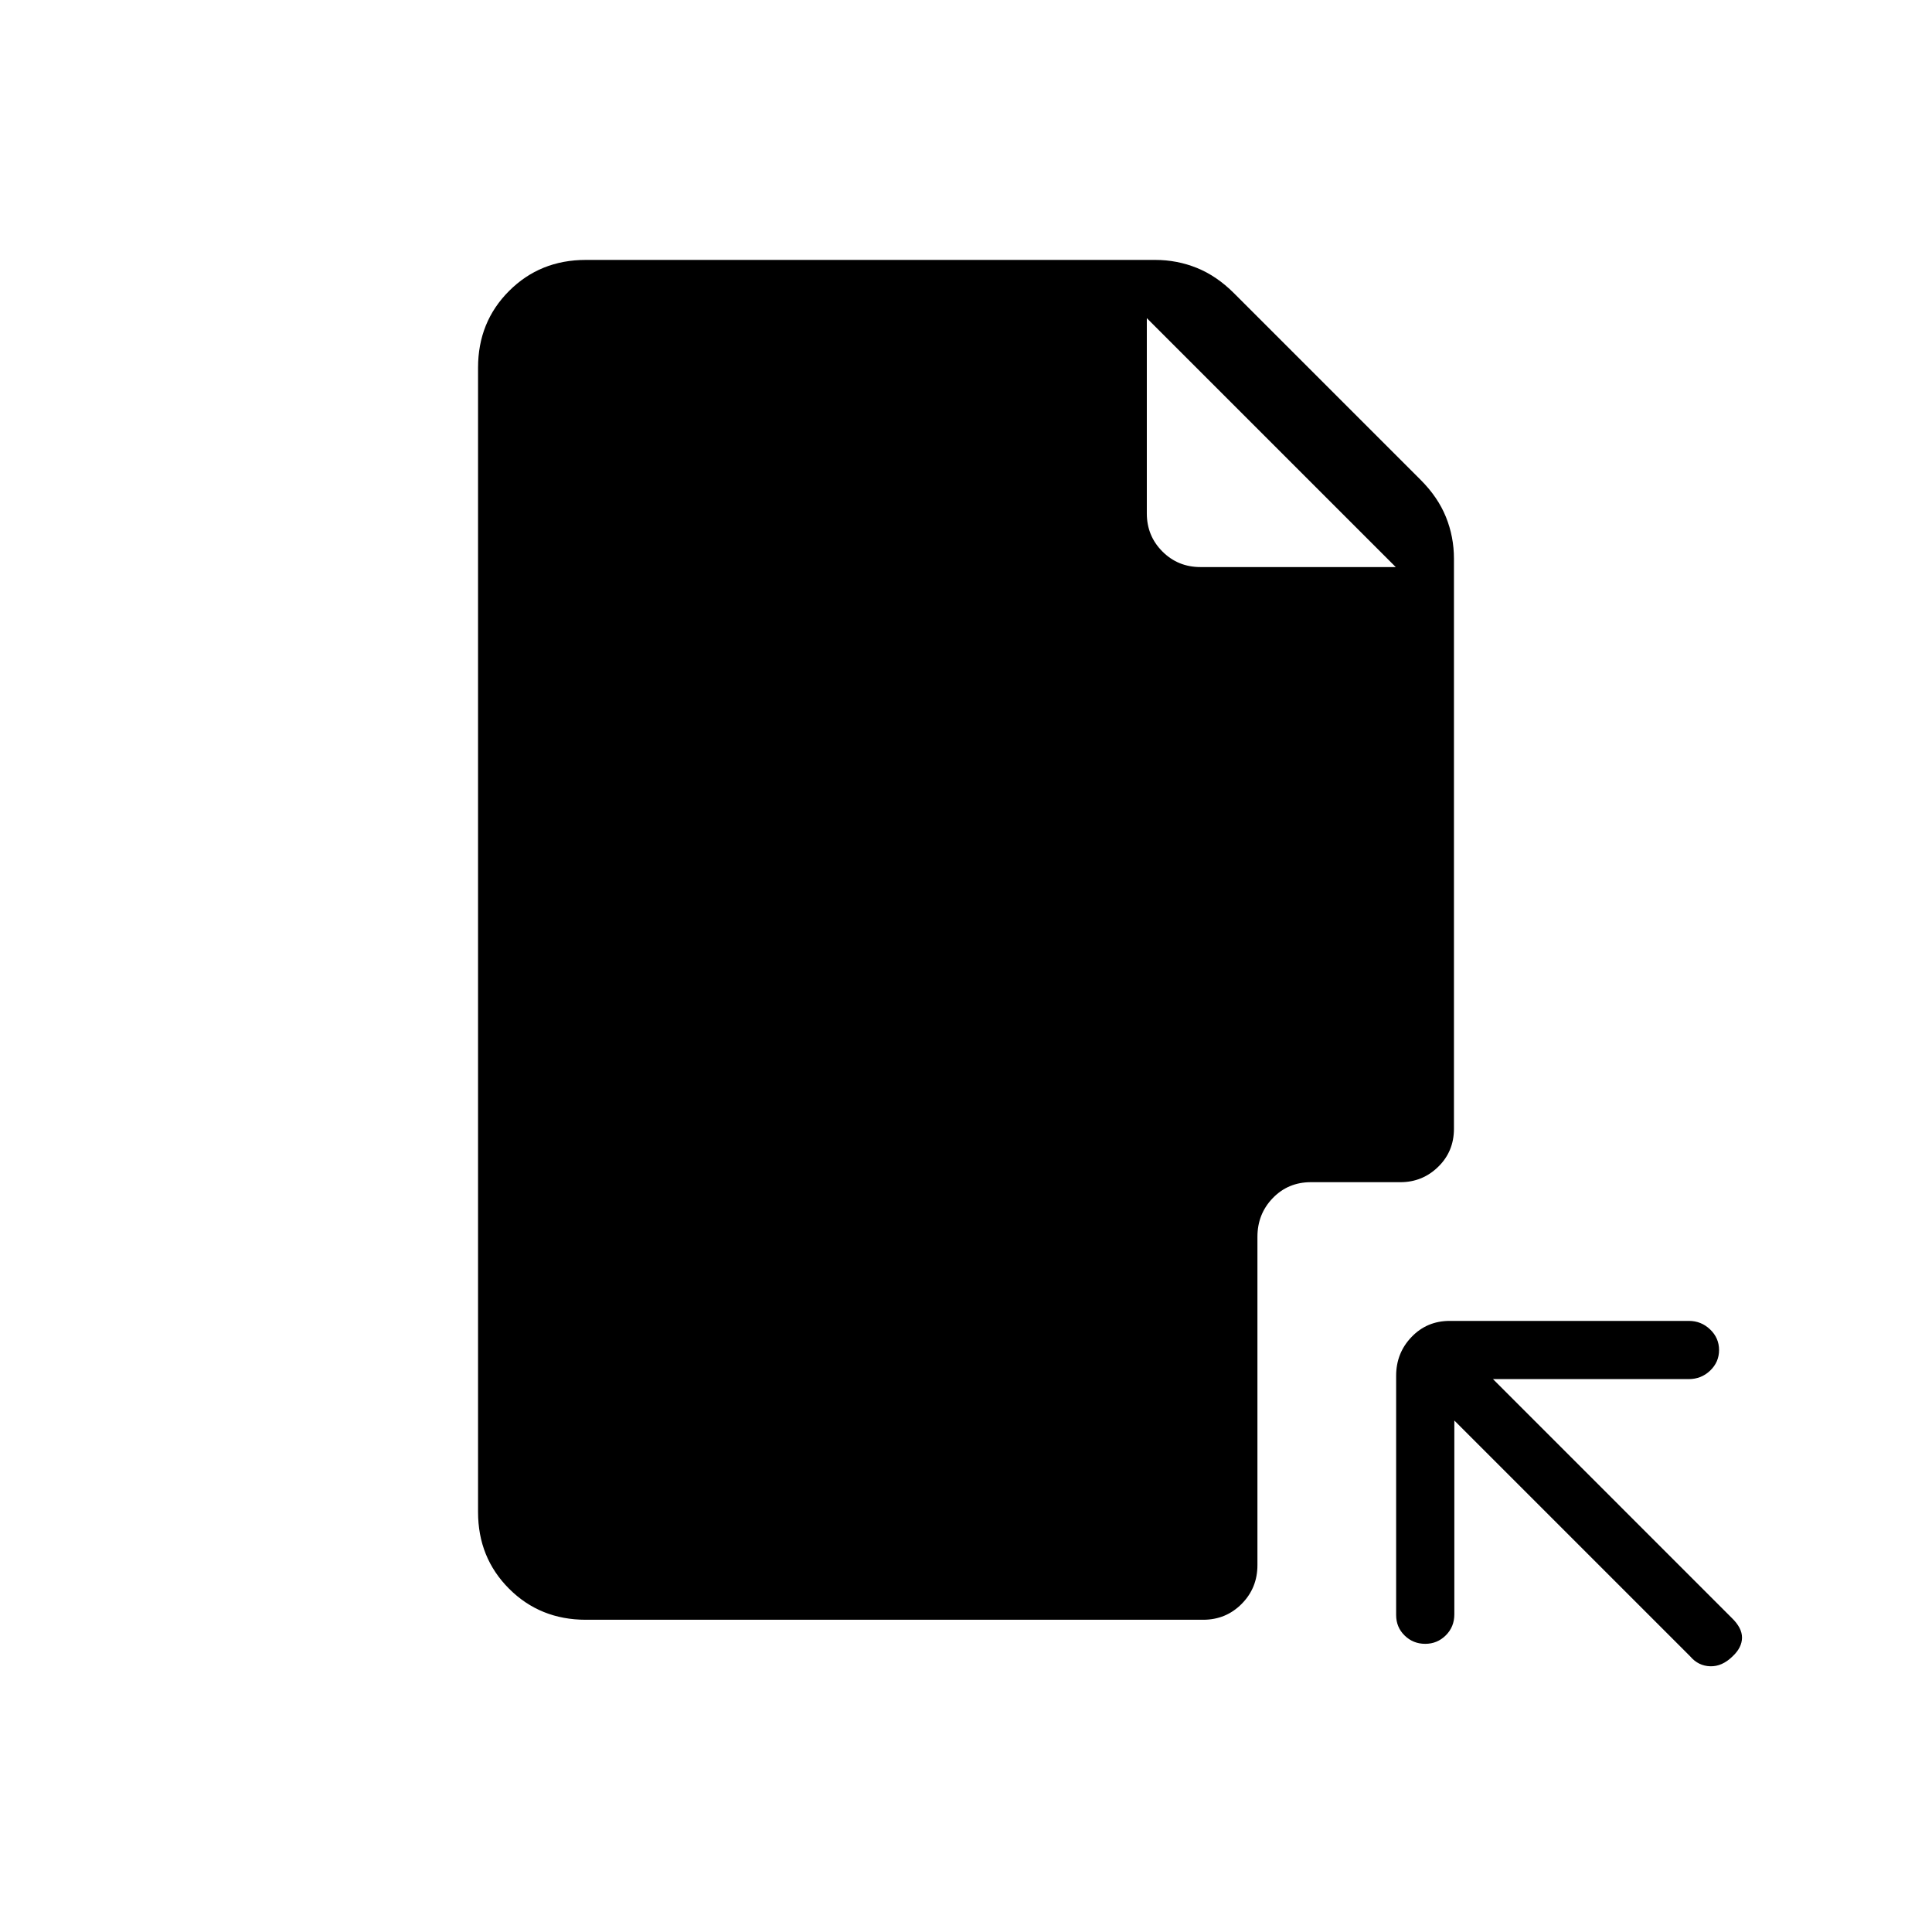 <svg xmlns="http://www.w3.org/2000/svg" height="20" viewBox="0 -960 960 960" width="20"><path d="M720.37-303.65h118.84q6.1 0 10.54 4.24 4.44 4.24 4.44 10.23t-4.42 10.22q-4.42 4.23-10.68 4.23h-97.24l118.57 118.58q5.23 5.03 5.18 9.94-.06 4.9-4.7 9.25-5.21 5.11-11.12 4.92-5.92-.19-9.93-4.92l-117.2-117.19v96.28q0 6.25-4.24 10.46-4.24 4.22-10.23 4.22t-10.22-4.12q-4.23-4.12-4.23-10.21v-118.85q0-11.32 7.66-19.3 7.65-7.98 18.98-7.98ZM569.85-801.92v97.04q0 11.16 7.74 18.91 7.74 7.74 18.91 7.74h97.04L569.85-801.92Zm-278.77-28.93H574q10.87 0 20.72 3.98 9.86 3.99 18.43 12.56l92.77 92.77q8.58 8.58 12.56 18.43 3.98 9.85 3.98 20.73v283.23q0 11.3-7.83 18.93-7.83 7.64-18.75 7.64h-44.5q-11.3 0-18.93 7.89-7.64 7.89-7.64 19.27v163.11q0 11.38-7.83 19.27-7.83 7.89-19.13 7.89H291.08q-22.7 0-38.12-15.42-15.42-15.42-15.42-38.12v-568.62q0-22.7 15.42-38.12 15.42-15.42 38.12-15.42Z"/></svg>